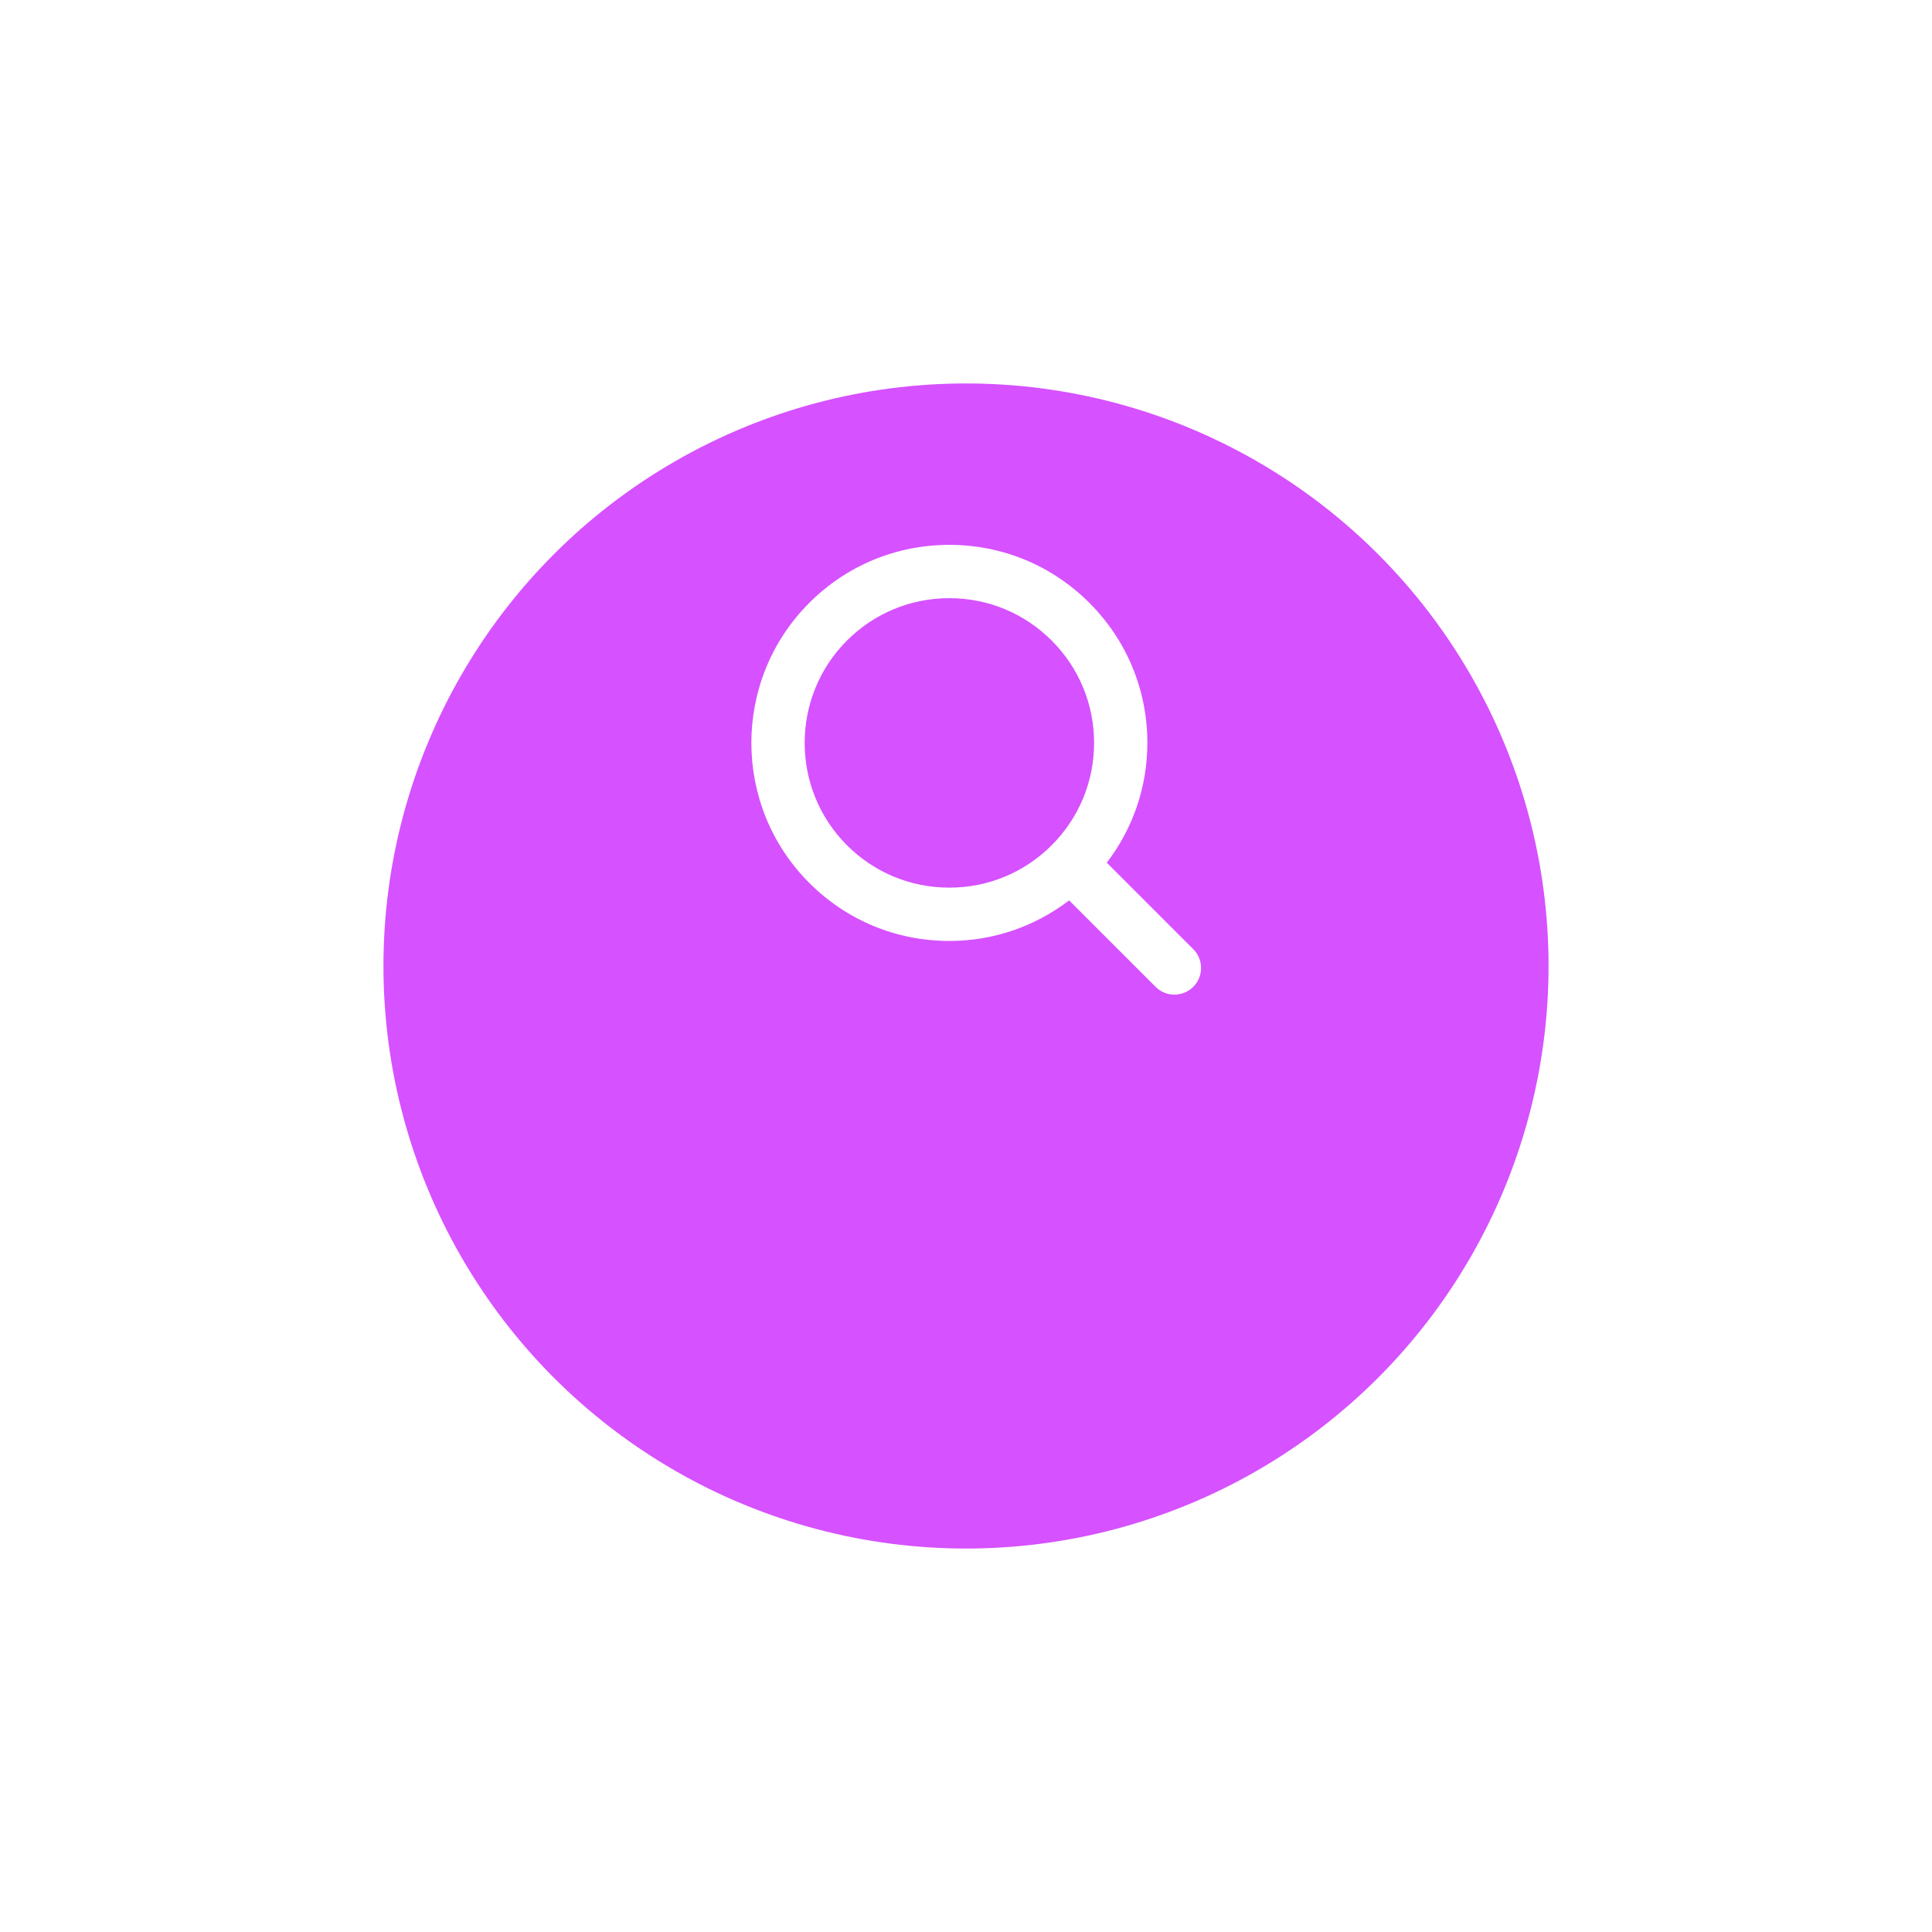 <svg width="131" height="131" viewBox="0 0 131 131" fill="none" xmlns="http://www.w3.org/2000/svg">
    <g filter="url(#filter0_d_1_2542)">
        <circle cx="39.5" cy="39.5" r="39.5" transform="matrix(-1 0 0 1 105 12)" fill="#D651FF" />
    </g>
    <path
        d="M80.909 64.357L75.047 58.495C76.824 56.17 77.798 53.349 77.798 50.373C77.798 46.786 76.401 43.414 73.865 40.877C71.328 38.341 67.957 36.944 64.369 36.944C60.782 36.944 57.41 38.341 54.874 40.877C49.638 46.114 49.638 54.633 54.874 59.868C57.41 62.405 60.782 63.802 64.369 63.802C67.346 63.802 70.166 62.827 72.492 61.051L78.353 66.912C78.706 67.265 79.168 67.442 79.631 67.442C80.093 67.442 80.556 67.265 80.909 66.912C81.615 66.207 81.615 65.062 80.909 64.357ZM57.429 57.313C53.603 53.486 53.603 47.26 57.429 43.433C59.283 41.58 61.748 40.559 64.369 40.559C66.991 40.559 69.455 41.58 71.309 43.433C73.163 45.287 74.184 47.751 74.184 50.373C74.184 52.995 73.163 55.459 71.309 57.313C69.455 59.166 66.991 60.187 64.369 60.187C61.748 60.187 59.283 59.166 57.429 57.313Z"
        fill="white" />
    <defs>
        <filter id="filter0_d_1_2542" x="-0" y="0" width="131" height="131" filterUnits="userSpaceOnUse"
            color-interpolation-filters="sRGB">
            <feFlood flood-opacity="0" result="BackgroundImageFix" />
            <feColorMatrix in="SourceAlpha" type="matrix" values="0 0 0 0 0 0 0 0 0 0 0 0 0 0 0 0 0 0 127 0"
                result="hardAlpha" />
            <feOffset dy="14" />
            <feGaussianBlur stdDeviation="13" />
            <feColorMatrix type="matrix" values="0 0 0 0 0.155 0 0 0 0 0.052 0 0 0 0 0.188 0 0 0 0.25 0" />
            <feBlend mode="normal" in2="BackgroundImageFix" result="effect1_dropShadow_1_2542" />
            <feBlend mode="normal" in="SourceGraphic" in2="effect1_dropShadow_1_2542" result="shape" />
        </filter>
    </defs>
</svg>